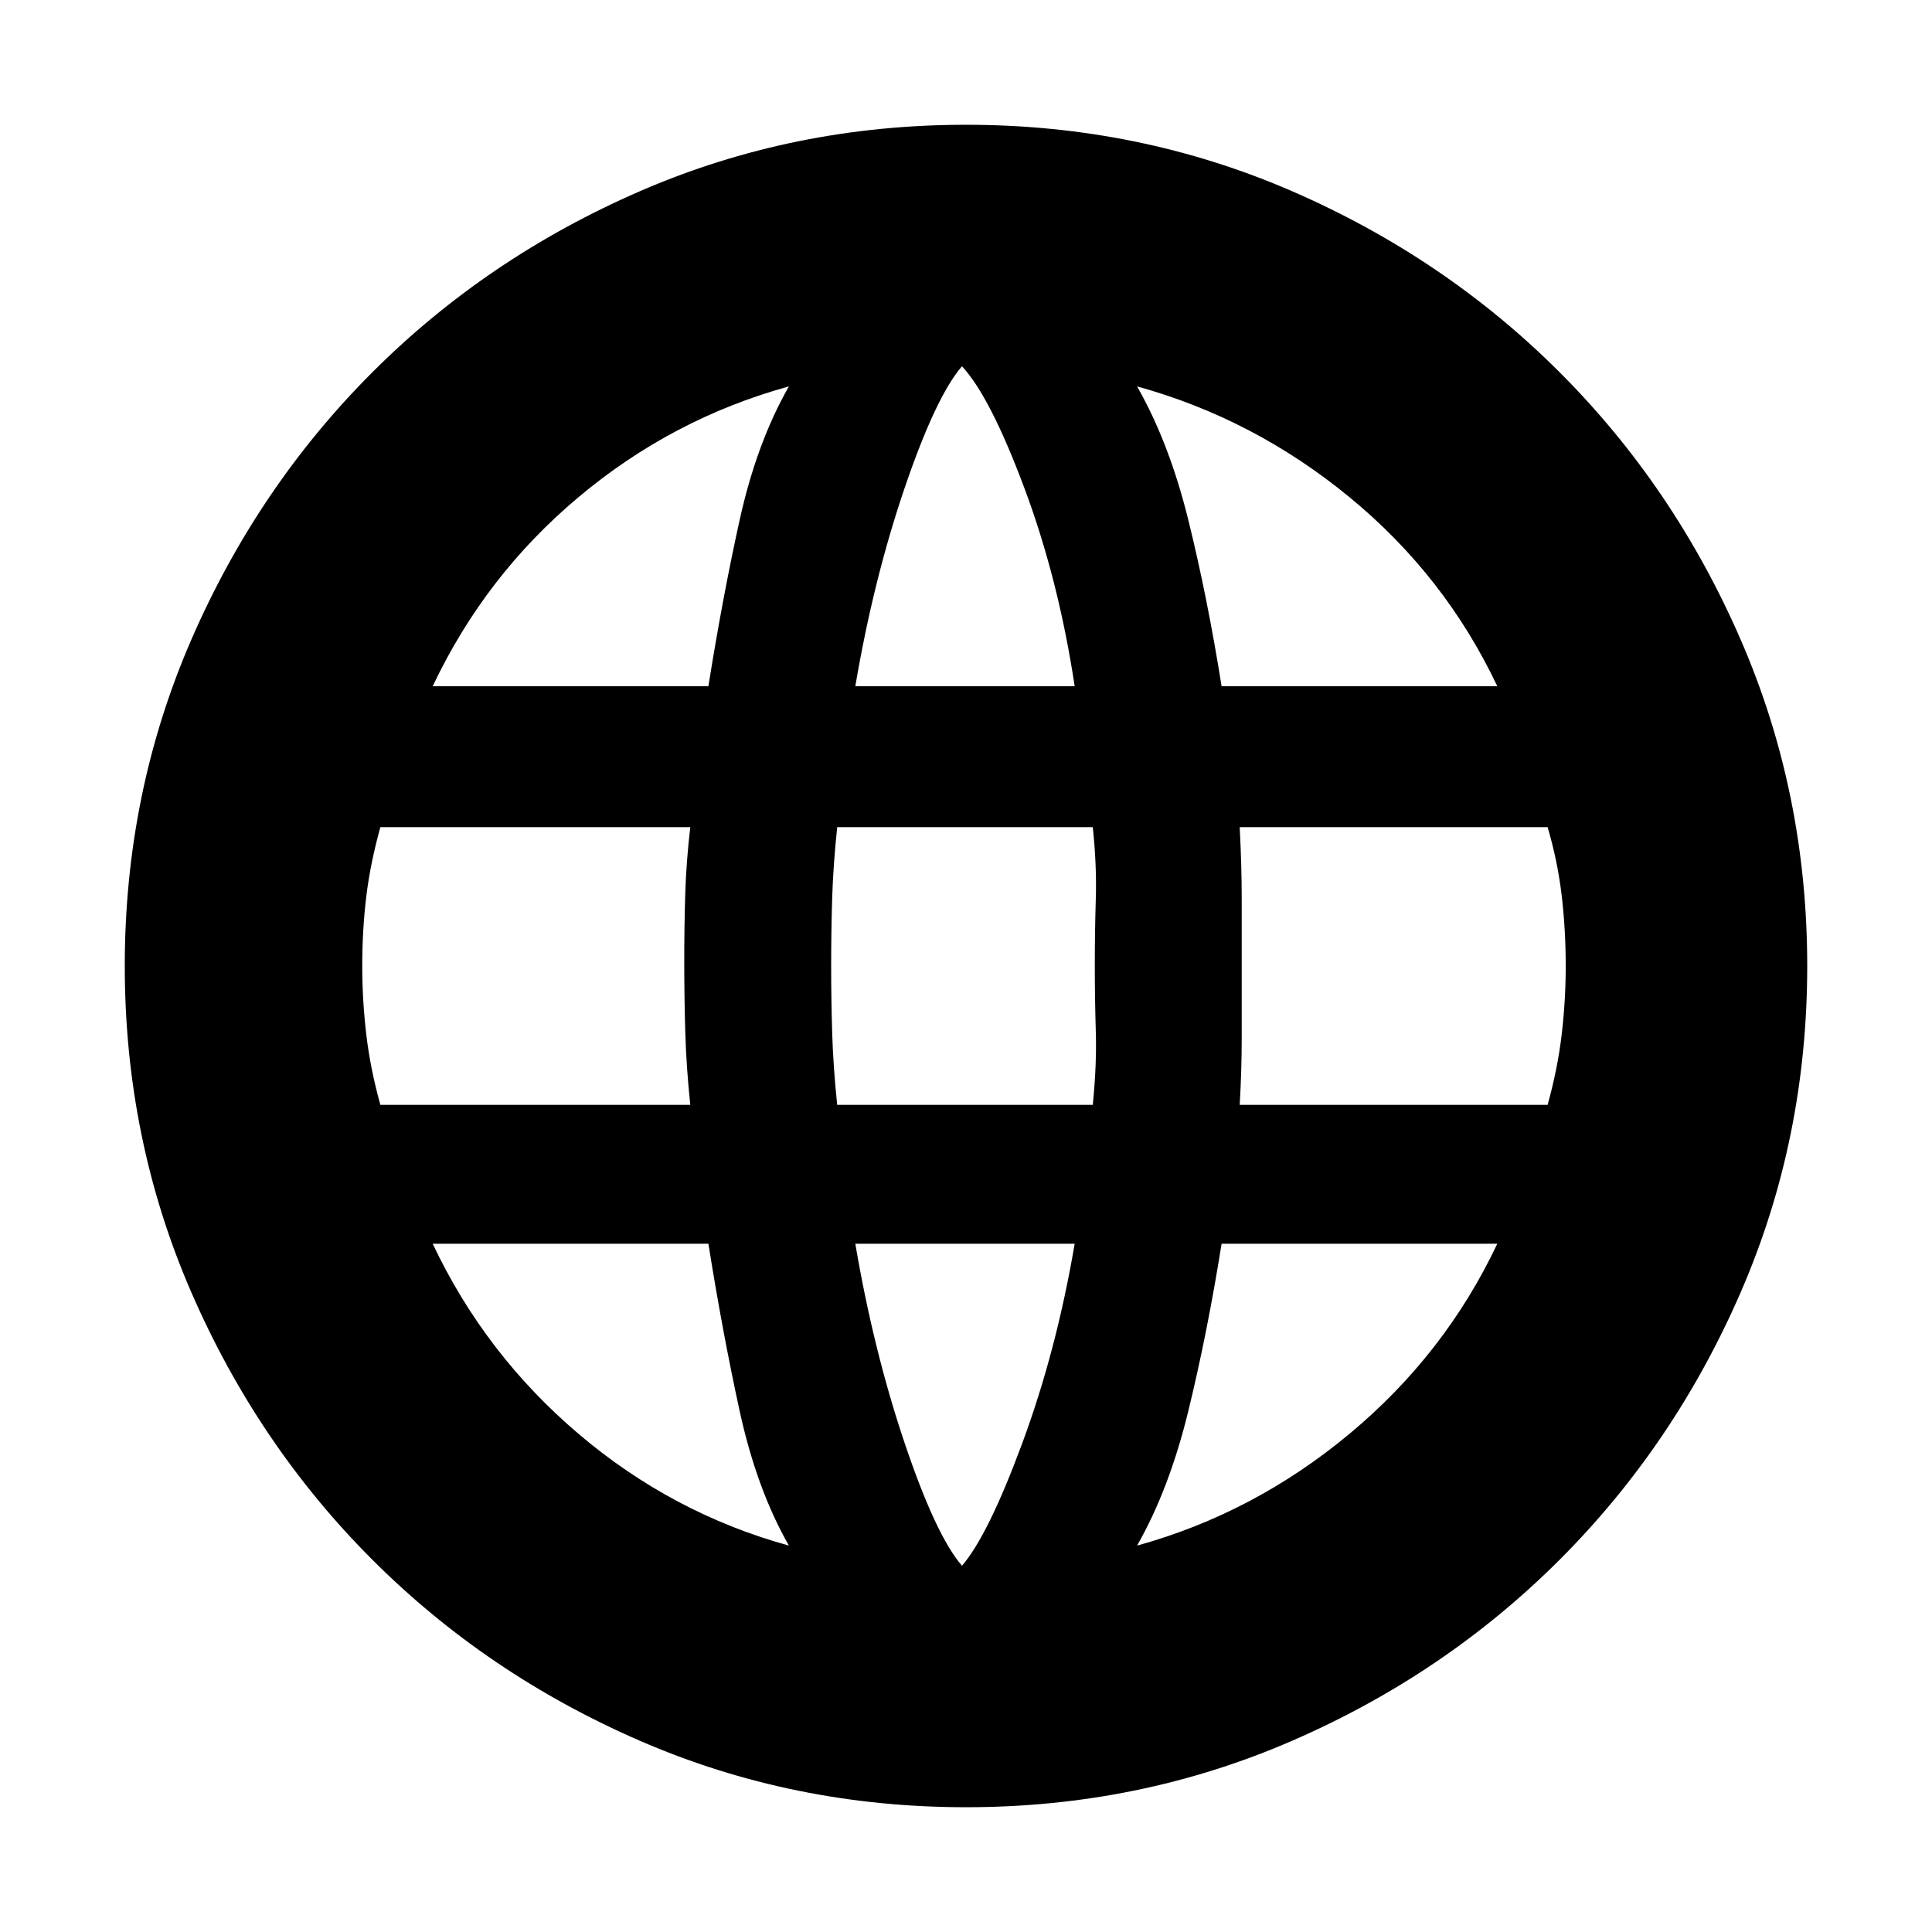 <svg xmlns="http://www.w3.org/2000/svg" height="20" viewBox="0 -960 960 960" width="20"><path d="M480-62q-86 0-162-33t-133-90q-57-57-90-133T62-480q0-86 33-162t90-133q57-57 133-90t162-33q86 0 162 33t133 90q57 57 90 133t33 162q0 86-33 162t-90 133q-57 57-133 90T480-62Zm-2-120q13-15 30-61t26-99H425q9 53 24.5 99t28.5 61Zm-86-10q-16-28-24.5-67T352-342H215q26 55 72.5 94.5T392-192Zm173 0q58-16 105.5-55.5T744-342H607q-7 44-16.5 83T565-192ZM189-411h154q-2-19-2.5-36.5T340-482q0-18 .5-34t2.5-33H189q-5 18-7 34.5t-2 34.5q0 17 2 34t7 35Zm227 0h127q2-20 1.5-36.5T544-480q0-17 .5-33.5T543-549H416q-2 19-2.5 35.5T413-480q0 16 .5 33t2.5 36Zm200 0h153q5-18 7-35t2-34q0-18-2-35t-7-34H616q1 19 1 36v68.5q0 16.5-1 33.5Zm-9-208h137q-26-55-73.5-94T565-768q16 28 25.5 66.5T607-619Zm-182 0h109q-8-53-25-98.5T478-778q-13 15-28.5 60.5T425-619Zm-210 0h137q7-44 15.5-82.5T392-768q-58 16-104.5 55T215-619Z"/></svg>